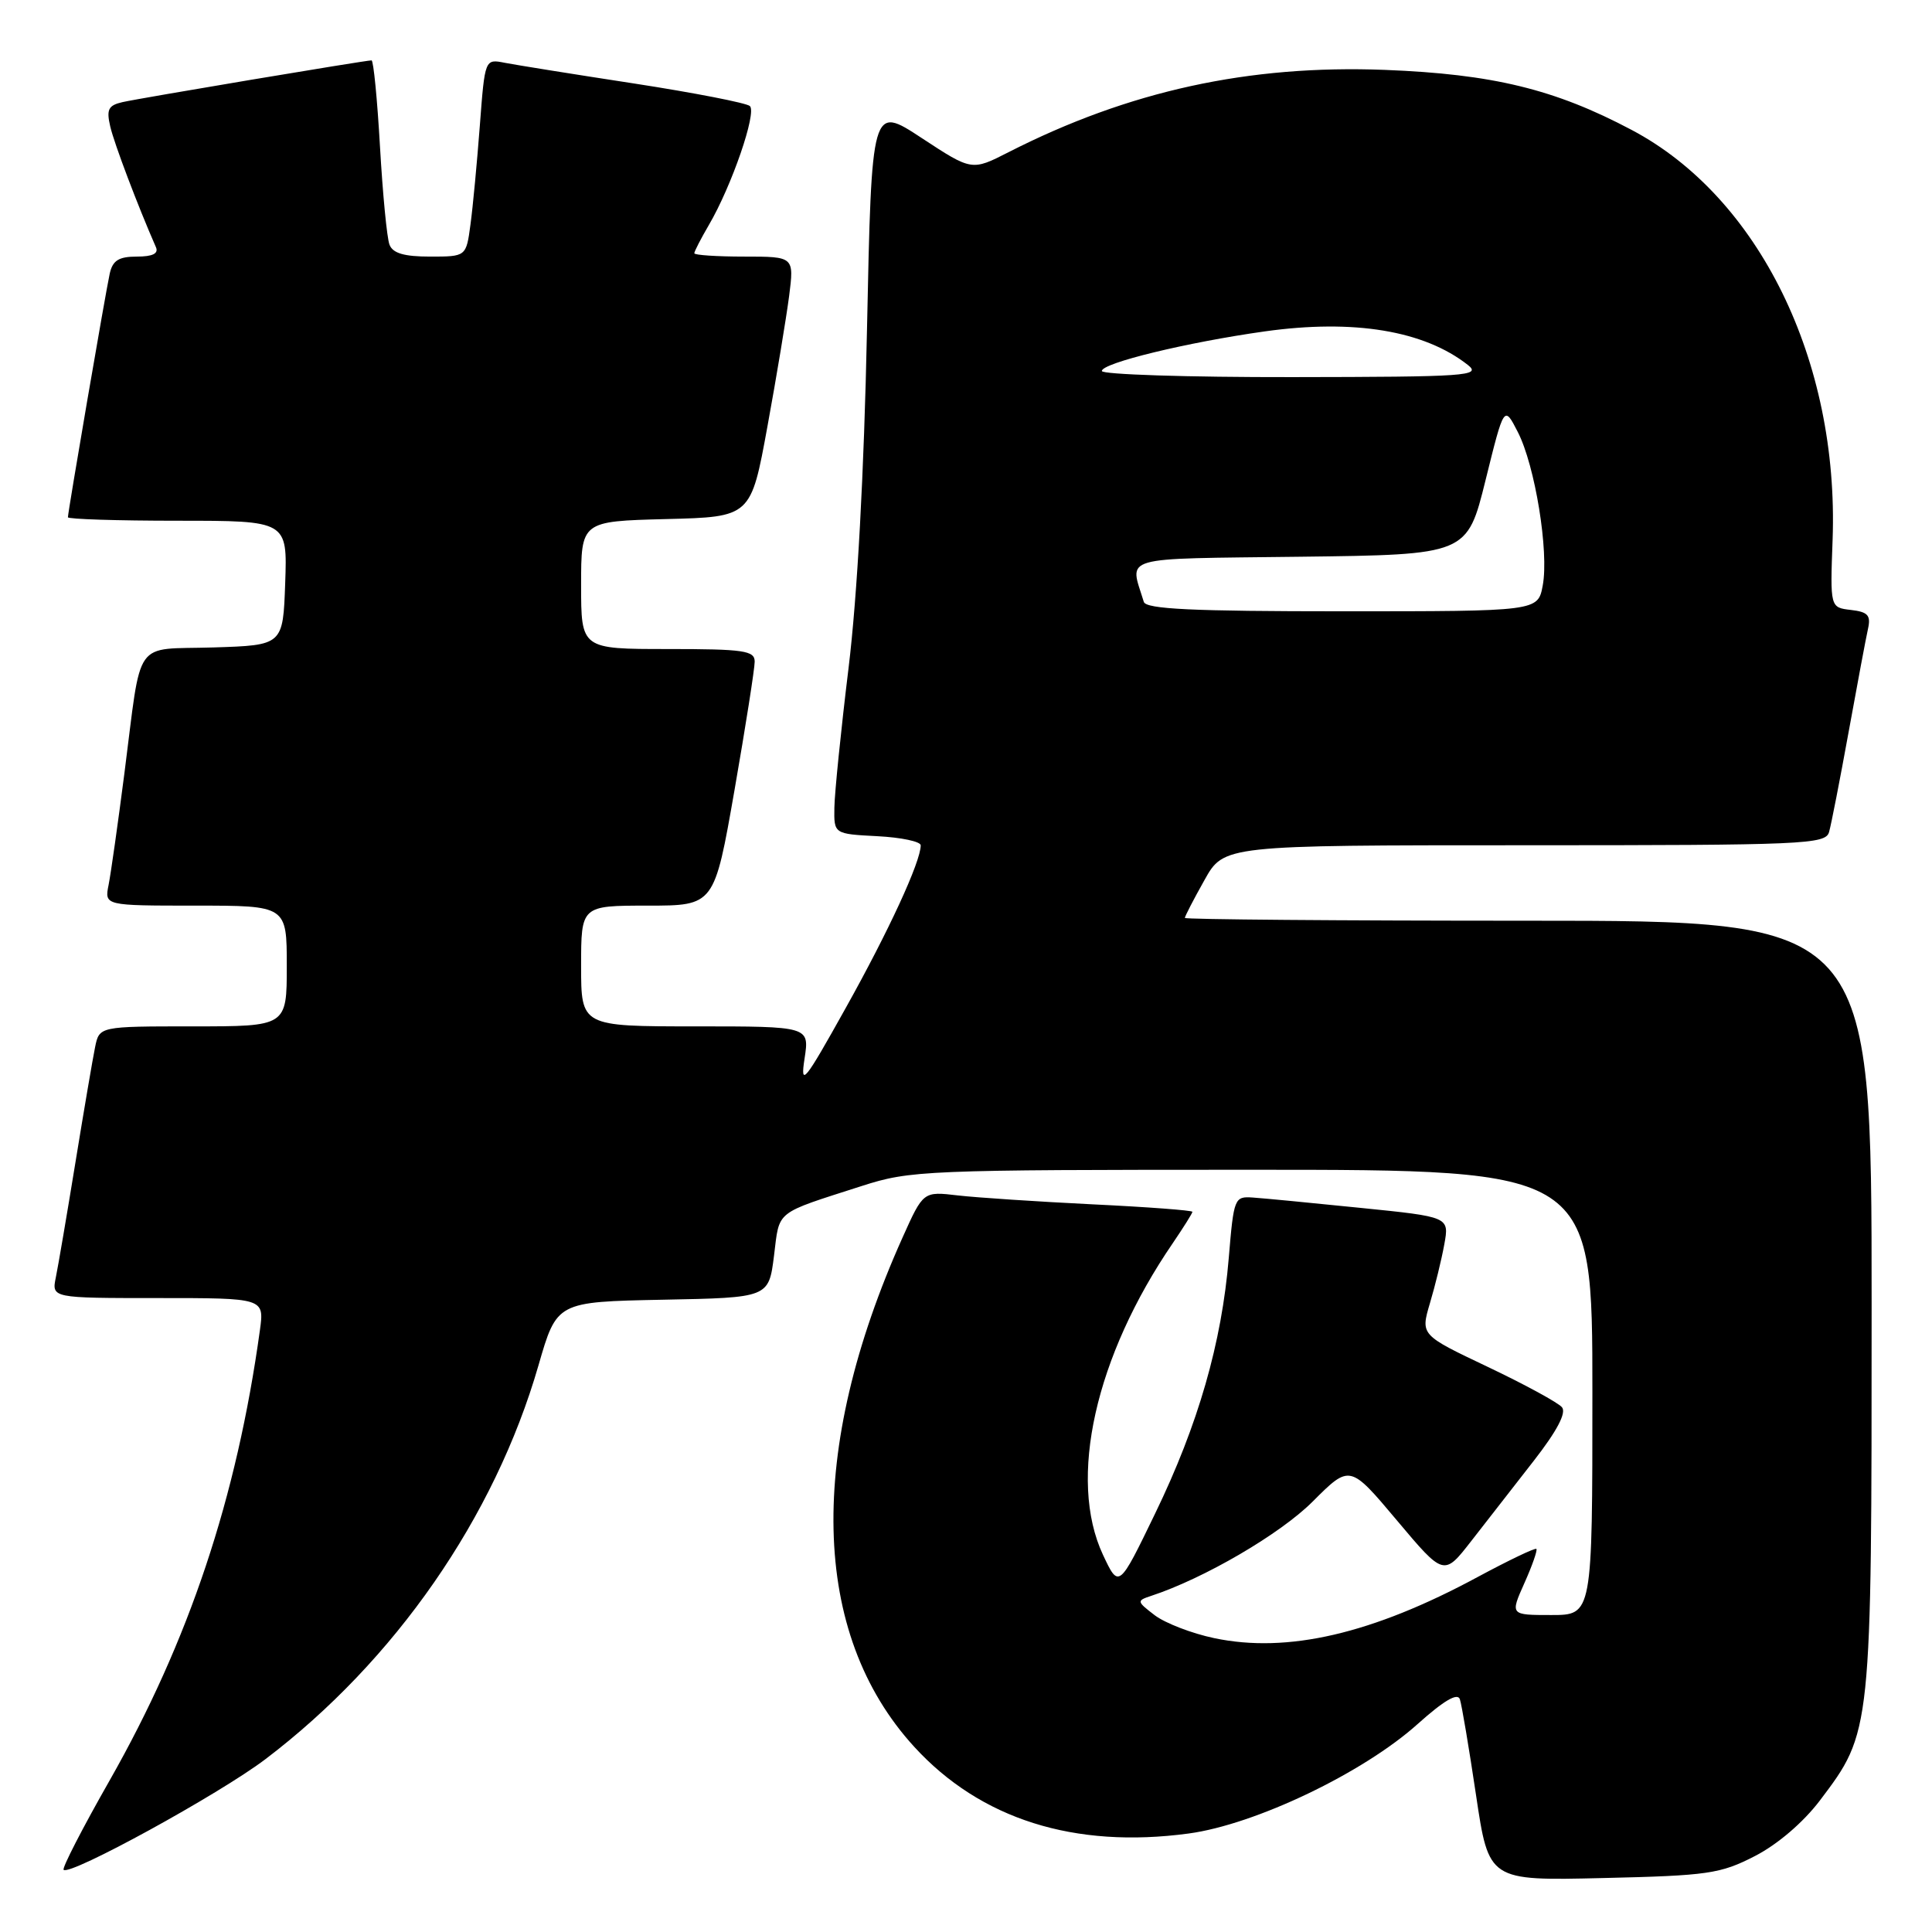 <?xml version="1.0" encoding="UTF-8" standalone="no"?>
<!DOCTYPE svg PUBLIC "-//W3C//DTD SVG 1.1//EN" "http://www.w3.org/Graphics/SVG/1.1/DTD/svg11.dtd" >
<svg xmlns="http://www.w3.org/2000/svg" xmlns:xlink="http://www.w3.org/1999/xlink" version="1.1" viewBox="0 0 256 256">
 <g >
 <path fill="currentColor"
d=" M 232.53 245.94 C 235.53 244.40 238.94 241.48 241.14 238.58 C 248.02 229.47 248.00 229.66 248.00 172.89 C 248.00 122.00 248.00 122.00 202.50 122.00 C 177.47 122.00 157.00 121.83 157.00 121.63 C 157.00 121.42 158.16 119.17 159.59 116.63 C 162.17 112.00 162.17 112.00 202.02 112.00 C 239.11 112.00 241.90 111.88 242.36 110.25 C 242.64 109.29 243.80 103.33 244.95 97.00 C 246.10 90.67 247.25 84.52 247.52 83.32 C 247.92 81.53 247.50 81.08 245.25 80.82 C 242.50 80.50 242.50 80.50 242.83 71.50 C 243.68 47.78 233.07 26.14 216.21 17.22 C 206.00 11.81 197.79 9.82 183.50 9.26 C 165.47 8.57 149.58 12.04 133.63 20.17 C 128.77 22.65 128.77 22.65 122.13 18.29 C 115.50 13.93 115.50 13.93 114.88 43.72 C 114.49 62.68 113.60 78.95 112.44 88.50 C 111.43 96.75 110.59 105.08 110.56 107.00 C 110.50 110.50 110.50 110.50 116.25 110.80 C 119.41 110.96 122.00 111.51 122.00 112.01 C 122.00 114.17 117.76 123.37 112.07 133.55 C 106.55 143.45 106.02 144.09 106.61 140.25 C 107.26 136.00 107.26 136.00 92.13 136.00 C 77.00 136.00 77.00 136.00 77.00 128.00 C 77.00 120.00 77.00 120.00 85.83 120.00 C 94.65 120.00 94.65 120.00 97.33 104.67 C 98.80 96.24 100.00 88.59 100.00 87.67 C 100.00 86.21 98.58 86.00 88.50 86.00 C 77.00 86.00 77.00 86.00 77.00 77.53 C 77.00 69.07 77.00 69.07 88.25 68.78 C 99.50 68.50 99.50 68.50 101.69 56.50 C 102.90 49.90 104.18 42.14 104.56 39.25 C 105.23 34.00 105.23 34.00 98.62 34.00 C 94.98 34.00 92.00 33.80 92.00 33.56 C 92.00 33.31 92.87 31.63 93.93 29.81 C 96.95 24.66 100.31 14.90 99.36 14.05 C 98.89 13.64 91.97 12.29 84.00 11.06 C 76.03 9.84 68.32 8.60 66.88 8.32 C 64.25 7.80 64.25 7.80 63.58 16.65 C 63.21 21.52 62.66 27.41 62.34 29.75 C 61.77 34.00 61.77 34.00 56.99 34.00 C 53.56 34.00 52.04 33.56 51.61 32.42 C 51.27 31.55 50.71 25.70 50.35 19.42 C 49.99 13.14 49.49 8.00 49.23 8.00 C 48.41 8.00 18.57 13.00 16.24 13.53 C 14.35 13.96 14.08 14.50 14.61 16.77 C 15.13 19.02 18.28 27.33 20.66 32.75 C 21.04 33.60 20.22 34.00 18.13 34.00 C 15.74 34.00 14.93 34.51 14.54 36.25 C 13.99 38.75 9.00 67.82 9.00 68.54 C 9.00 68.79 15.54 69.00 23.54 69.00 C 38.08 69.00 38.08 69.00 37.79 77.25 C 37.50 85.50 37.50 85.50 28.26 85.79 C 17.52 86.12 18.83 84.26 16.48 102.50 C 15.63 109.10 14.69 115.74 14.39 117.25 C 13.84 120.00 13.84 120.00 25.92 120.00 C 38.00 120.00 38.00 120.00 38.00 128.00 C 38.00 136.00 38.00 136.00 25.58 136.00 C 13.16 136.00 13.16 136.00 12.60 138.75 C 12.29 140.26 11.12 147.12 10.00 154.00 C 8.88 160.88 7.71 167.74 7.40 169.25 C 6.84 172.00 6.84 172.00 20.93 172.00 C 35.02 172.00 35.02 172.00 34.44 176.25 C 31.37 198.48 25.05 217.41 14.52 235.93 C 10.94 242.21 8.20 247.54 8.43 247.76 C 9.26 248.59 29.04 237.75 35.17 233.10 C 52.35 220.06 65.54 201.05 71.35 180.92 C 73.78 172.50 73.78 172.50 87.82 172.22 C 101.86 171.95 101.86 171.95 102.56 166.39 C 103.32 160.28 102.54 160.90 114.19 157.15 C 120.62 155.08 122.56 155.00 165.94 155.00 C 211.00 155.00 211.00 155.00 211.00 184.50 C 211.00 214.00 211.00 214.00 205.55 214.00 C 200.10 214.00 200.10 214.00 201.99 209.77 C 203.03 207.45 203.74 205.41 203.58 205.24 C 203.41 205.07 199.91 206.75 195.80 208.96 C 181.84 216.50 170.59 219.11 160.88 217.06 C 157.92 216.44 154.38 215.07 153.01 214.03 C 150.62 212.20 150.60 212.10 152.51 211.47 C 159.52 209.17 169.64 203.27 173.94 198.96 C 178.86 194.04 178.86 194.04 185.09 201.45 C 191.32 208.86 191.32 208.86 194.96 204.18 C 196.97 201.61 200.70 196.82 203.25 193.54 C 206.31 189.61 207.58 187.20 206.97 186.47 C 206.47 185.86 202.04 183.45 197.14 181.12 C 188.23 176.89 188.23 176.89 189.47 172.69 C 190.16 170.39 191.02 166.87 191.38 164.87 C 192.04 161.24 192.04 161.24 180.27 160.05 C 173.80 159.39 167.38 158.77 166.00 158.68 C 163.57 158.51 163.48 158.74 162.82 166.66 C 161.89 177.92 158.77 188.77 153.07 200.53 C 148.25 210.50 148.25 210.50 146.14 206.00 C 141.48 196.00 145.12 179.74 155.41 164.71 C 156.83 162.62 158.00 160.76 158.00 160.57 C 158.00 160.38 152.04 159.93 144.75 159.58 C 137.46 159.22 129.44 158.69 126.92 158.40 C 122.34 157.86 122.34 157.86 119.60 163.96 C 106.87 192.32 107.42 216.45 121.13 231.45 C 129.91 241.05 142.36 244.99 157.50 242.95 C 166.34 241.76 180.65 234.91 187.86 228.43 C 191.32 225.33 193.14 224.26 193.44 225.16 C 193.69 225.90 194.65 231.61 195.58 237.85 C 197.27 249.21 197.27 249.21 212.41 248.85 C 226.32 248.53 227.96 248.29 232.53 245.94 Z  M 151.56 79.75 C 149.68 73.57 147.95 74.07 172.30 73.77 C 194.40 73.50 194.40 73.50 196.85 63.60 C 199.30 53.70 199.30 53.70 201.11 57.23 C 203.41 61.70 205.26 73.10 204.42 77.58 C 203.78 81.00 203.78 81.00 177.86 81.00 C 157.99 81.00 151.85 80.71 151.56 79.75 Z  M 146.00 49.16 C 146.00 48.10 157.29 45.36 167.60 43.91 C 179.39 42.26 188.70 43.80 194.50 48.36 C 196.33 49.81 194.41 49.94 171.25 49.97 C 157.36 49.99 146.00 49.62 146.00 49.16 Z "/>
</g>
</svg>